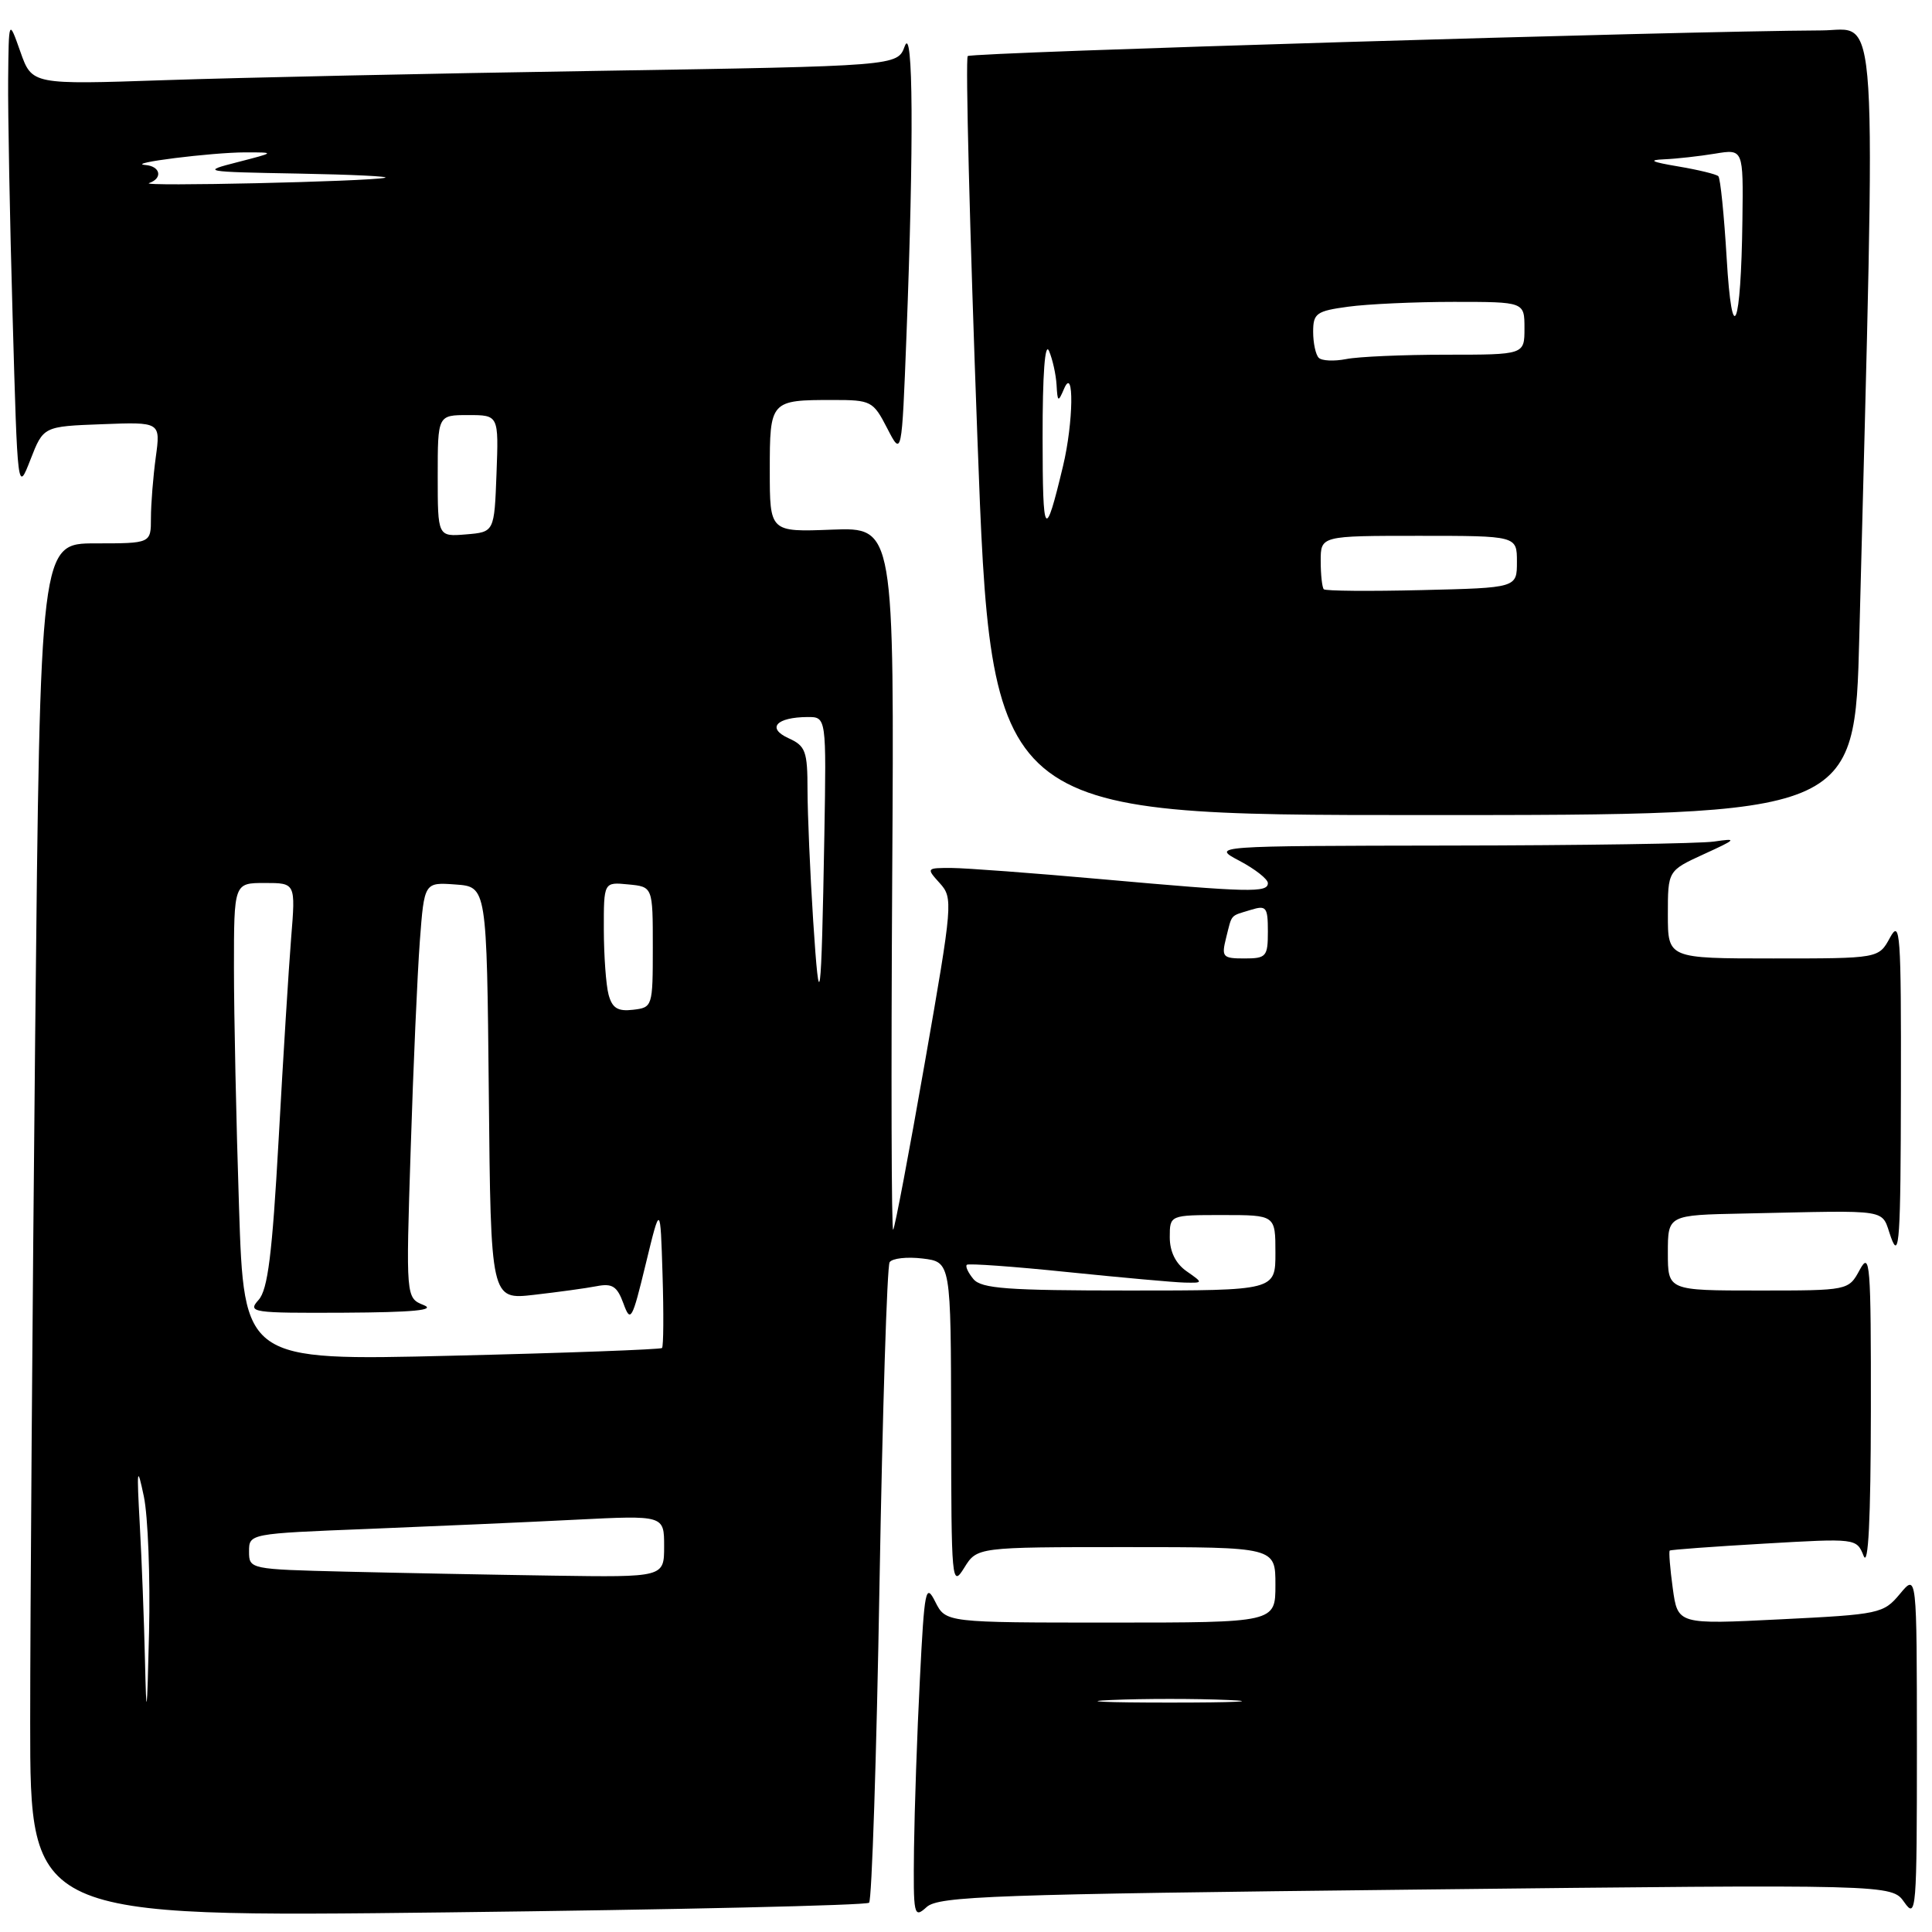<?xml version="1.0" encoding="UTF-8" standalone="no"?>
<!DOCTYPE svg PUBLIC "-//W3C//DTD SVG 1.1//EN" "http://www.w3.org/Graphics/SVG/1.1/DTD/svg11.dtd" >
<svg xmlns="http://www.w3.org/2000/svg" xmlns:xlink="http://www.w3.org/1999/xlink" version="1.1" viewBox="0 0 256 256">
 <g >
 <path fill="currentColor"
d=" M 115.16 252.12 C 115.52 251.78 116.15 232.76 116.54 209.84 C 116.94 186.93 117.54 167.77 117.88 167.25 C 118.22 166.73 120.19 166.51 122.25 166.76 C 126.00 167.22 126.00 167.22 126.03 188.86 C 126.05 209.67 126.12 210.39 127.76 207.75 C 129.46 205.00 129.46 205.00 149.23 205.00 C 169.00 205.00 169.00 205.00 169.00 210.00 C 169.00 215.00 169.00 215.00 147.16 215.00 C 125.32 215.00 125.32 215.00 123.93 212.25 C 122.66 209.72 122.49 210.53 121.89 222.50 C 121.52 229.65 121.18 239.73 121.11 244.90 C 121.01 253.88 121.08 254.24 122.79 252.69 C 124.38 251.25 131.58 251.00 187.62 250.38 C 250.66 249.68 250.66 249.68 252.33 252.06 C 253.91 254.32 254.00 253.21 254.00 231.47 C 253.99 208.50 253.99 208.50 251.75 211.20 C 249.57 213.81 249.08 213.92 235.90 214.57 C 222.31 215.25 222.31 215.25 221.65 210.46 C 221.29 207.83 221.11 205.58 221.25 205.46 C 221.39 205.34 227.01 204.93 233.75 204.54 C 245.95 203.83 246.00 203.83 246.94 206.16 C 247.56 207.73 247.88 201.39 247.90 187.00 C 247.92 167.39 247.79 165.74 246.43 168.25 C 244.94 171.00 244.94 171.00 232.97 171.00 C 221.00 171.00 221.00 171.00 221.00 166.00 C 221.00 161.00 221.00 161.00 231.00 160.80 C 251.07 160.38 249.17 160.07 250.58 164.00 C 251.67 167.00 251.85 164.24 251.88 144.50 C 251.92 123.56 251.79 121.75 250.43 124.25 C 248.94 127.00 248.94 127.00 234.97 127.00 C 221.00 127.00 221.00 127.00 221.00 121.19 C 221.00 115.37 221.00 115.37 225.75 113.19 C 230.15 111.18 230.25 111.05 227.12 111.51 C 225.27 111.78 209.52 112.02 192.12 112.04 C 160.50 112.09 160.50 112.09 164.25 114.07 C 166.31 115.16 168.00 116.49 168.00 117.02 C 168.00 118.31 165.58 118.25 146.00 116.50 C 136.93 115.69 127.97 115.02 126.10 115.01 C 122.74 115.00 122.72 115.03 124.52 117.02 C 126.30 118.99 126.25 119.65 122.55 140.77 C 120.46 152.72 118.57 162.70 118.35 162.95 C 118.12 163.19 118.07 142.35 118.22 116.63 C 118.50 69.87 118.50 69.87 110.25 70.18 C 102.00 70.50 102.00 70.50 102.00 62.36 C 102.00 53.07 102.06 53.00 110.40 53.00 C 115.43 53.00 115.70 53.14 117.56 56.75 C 119.49 60.50 119.49 60.50 120.11 44.50 C 121.10 18.95 121.00 3.06 119.88 6.13 C 118.92 8.75 118.92 8.75 79.21 9.39 C 57.37 9.73 31.57 10.29 21.87 10.62 C 4.24 11.22 4.24 11.22 2.70 6.86 C 1.16 2.50 1.16 2.50 1.08 10.50 C 1.04 14.90 1.30 29.03 1.67 41.89 C 2.33 65.28 2.33 65.28 4.04 60.89 C 5.75 56.50 5.75 56.50 13.52 56.21 C 21.28 55.91 21.28 55.91 20.64 60.59 C 20.29 63.17 20.00 66.79 20.00 68.64 C 20.00 72.00 20.00 72.00 12.66 72.00 C 5.33 72.00 5.33 72.00 4.66 137.25 C 4.30 173.14 4.00 214.10 4.00 228.28 C 4.00 254.05 4.00 254.05 59.25 253.40 C 89.64 253.04 114.80 252.47 115.16 252.12 Z  M 246.37 84.25 C 248.59 -2.15 248.98 4.00 241.37 4.03 C 222.49 4.12 128.73 6.94 128.23 7.43 C 127.92 7.75 128.49 30.51 129.51 58.00 C 131.36 108.00 131.36 108.00 188.56 108.00 C 245.77 108.00 245.77 108.00 246.37 84.25 Z  M 19.21 220.00 C 19.09 214.78 18.78 206.68 18.52 202.00 C 18.11 194.50 18.17 194.06 19.06 198.28 C 19.61 200.91 19.92 209.01 19.75 216.28 C 19.48 227.57 19.40 228.11 19.21 220.00 Z  M 147.25 225.26 C 151.51 225.07 158.49 225.07 162.75 225.26 C 167.01 225.44 163.53 225.60 155.00 225.60 C 146.47 225.60 142.99 225.44 147.25 225.26 Z  M 45.75 208.25 C 33.10 207.94 33.00 207.92 33.00 205.58 C 33.00 203.22 33.03 203.21 48.75 202.59 C 57.41 202.24 69.79 201.70 76.25 201.37 C 88.00 200.78 88.00 200.78 88.00 204.89 C 88.00 209.00 88.00 209.00 73.25 208.78 C 65.14 208.66 52.76 208.42 45.75 208.25 Z  M 31.67 159.91 C 31.30 148.68 31.00 134.44 31.00 128.25 C 31.00 117.00 31.00 117.00 35.09 117.00 C 39.17 117.00 39.17 117.00 38.58 124.25 C 38.26 128.24 37.51 140.28 36.92 151.00 C 36.07 166.20 35.49 170.89 34.26 172.25 C 32.77 173.91 33.37 174.00 45.60 173.94 C 54.75 173.89 57.81 173.60 56.14 172.93 C 53.78 171.98 53.78 171.98 54.42 152.24 C 54.76 141.38 55.31 128.99 55.63 124.70 C 56.22 116.90 56.22 116.90 60.36 117.20 C 64.50 117.50 64.50 117.50 64.77 144.86 C 65.03 172.23 65.03 172.23 70.77 171.57 C 73.92 171.21 77.65 170.70 79.04 170.43 C 81.13 170.02 81.77 170.43 82.61 172.72 C 83.55 175.31 83.76 174.94 85.56 167.50 C 87.50 159.50 87.50 159.50 87.79 168.88 C 87.95 174.04 87.92 178.42 87.72 178.62 C 87.52 178.81 74.98 179.28 59.84 179.64 C 32.33 180.31 32.33 180.31 31.67 159.91 Z  M 128.98 169.48 C 128.28 168.64 127.89 167.79 128.11 167.59 C 128.32 167.39 134.35 167.82 141.50 168.56 C 148.65 169.29 155.61 169.92 156.97 169.95 C 159.45 170.00 159.45 170.00 157.22 168.44 C 155.78 167.43 155.00 165.85 155.00 163.94 C 155.00 161.00 155.00 161.00 162.00 161.00 C 169.00 161.00 169.00 161.00 169.00 166.00 C 169.00 171.00 169.00 171.00 149.62 171.00 C 133.48 171.00 130.03 170.75 128.98 169.48 Z  M 80.64 131.80 C 80.30 130.54 80.02 126.66 80.01 123.19 C 80.00 116.87 80.00 116.87 83.25 117.19 C 86.50 117.50 86.50 117.50 86.50 125.50 C 86.50 133.39 86.46 133.50 83.88 133.80 C 81.86 134.04 81.12 133.58 80.64 131.80 Z  M 107.75 122.00 C 107.34 115.67 107.01 107.90 107.00 104.73 C 107.00 99.53 106.75 98.84 104.47 97.81 C 101.56 96.48 102.86 95.04 107.00 95.01 C 109.50 95.00 109.50 95.00 109.23 110.75 C 108.83 133.19 108.60 135.00 107.75 122.00 Z  M 162.47 124.25 C 163.28 121.04 162.94 121.42 165.75 120.56 C 167.79 119.93 168.00 120.19 168.00 123.43 C 168.00 126.76 167.79 127.00 164.89 127.00 C 162.00 127.00 161.83 126.81 162.47 124.25 Z  M 58.00 63.06 C 58.00 55.00 58.00 55.00 62.04 55.00 C 66.08 55.00 66.08 55.00 65.79 62.75 C 65.50 70.50 65.50 70.50 61.75 70.81 C 58.00 71.12 58.00 71.12 58.00 63.06 Z  M 19.75 24.26 C 21.60 23.63 21.27 22.02 19.25 21.86 C 16.53 21.64 28.01 20.20 32.50 20.19 C 36.50 20.19 36.50 20.19 31.50 21.48 C 26.61 22.73 26.78 22.77 39.50 23.00 C 46.65 23.13 51.83 23.38 51.00 23.56 C 48.67 24.06 18.34 24.74 19.75 24.26 Z  M 175.41 78.08 C 175.19 77.85 175.00 76.17 175.00 74.33 C 175.00 71.00 175.00 71.00 188.00 71.00 C 201.00 71.00 201.00 71.00 201.00 74.44 C 201.00 77.89 201.00 77.89 188.41 78.19 C 181.49 78.36 175.64 78.31 175.41 78.08 Z  M 138.15 58.00 C 138.14 49.59 138.46 45.25 139.00 46.50 C 139.47 47.60 139.92 49.62 140.00 51.00 C 140.13 53.30 140.21 53.34 141.00 51.50 C 142.34 48.37 142.24 55.97 140.86 61.74 C 138.46 71.76 138.16 71.34 138.15 58.00 Z  M 174.74 47.41 C 174.33 47.00 174.00 45.45 174.00 43.97 C 174.00 41.52 174.42 41.21 178.64 40.64 C 181.19 40.29 187.49 40.00 192.64 40.00 C 202.00 40.00 202.00 40.00 202.00 43.50 C 202.00 47.00 202.00 47.00 191.62 47.00 C 185.92 47.00 179.95 47.26 178.37 47.58 C 176.78 47.89 175.15 47.82 174.74 47.41 Z  M 228.79 34.17 C 228.45 28.49 227.96 23.63 227.69 23.35 C 227.42 23.08 225.01 22.50 222.35 22.05 C 218.83 21.46 218.32 21.20 220.50 21.11 C 222.15 21.04 225.19 20.70 227.25 20.36 C 231.00 19.74 231.00 19.74 230.88 29.12 C 230.70 43.56 229.51 46.43 228.79 34.17 Z "/>
</g>
</svg>